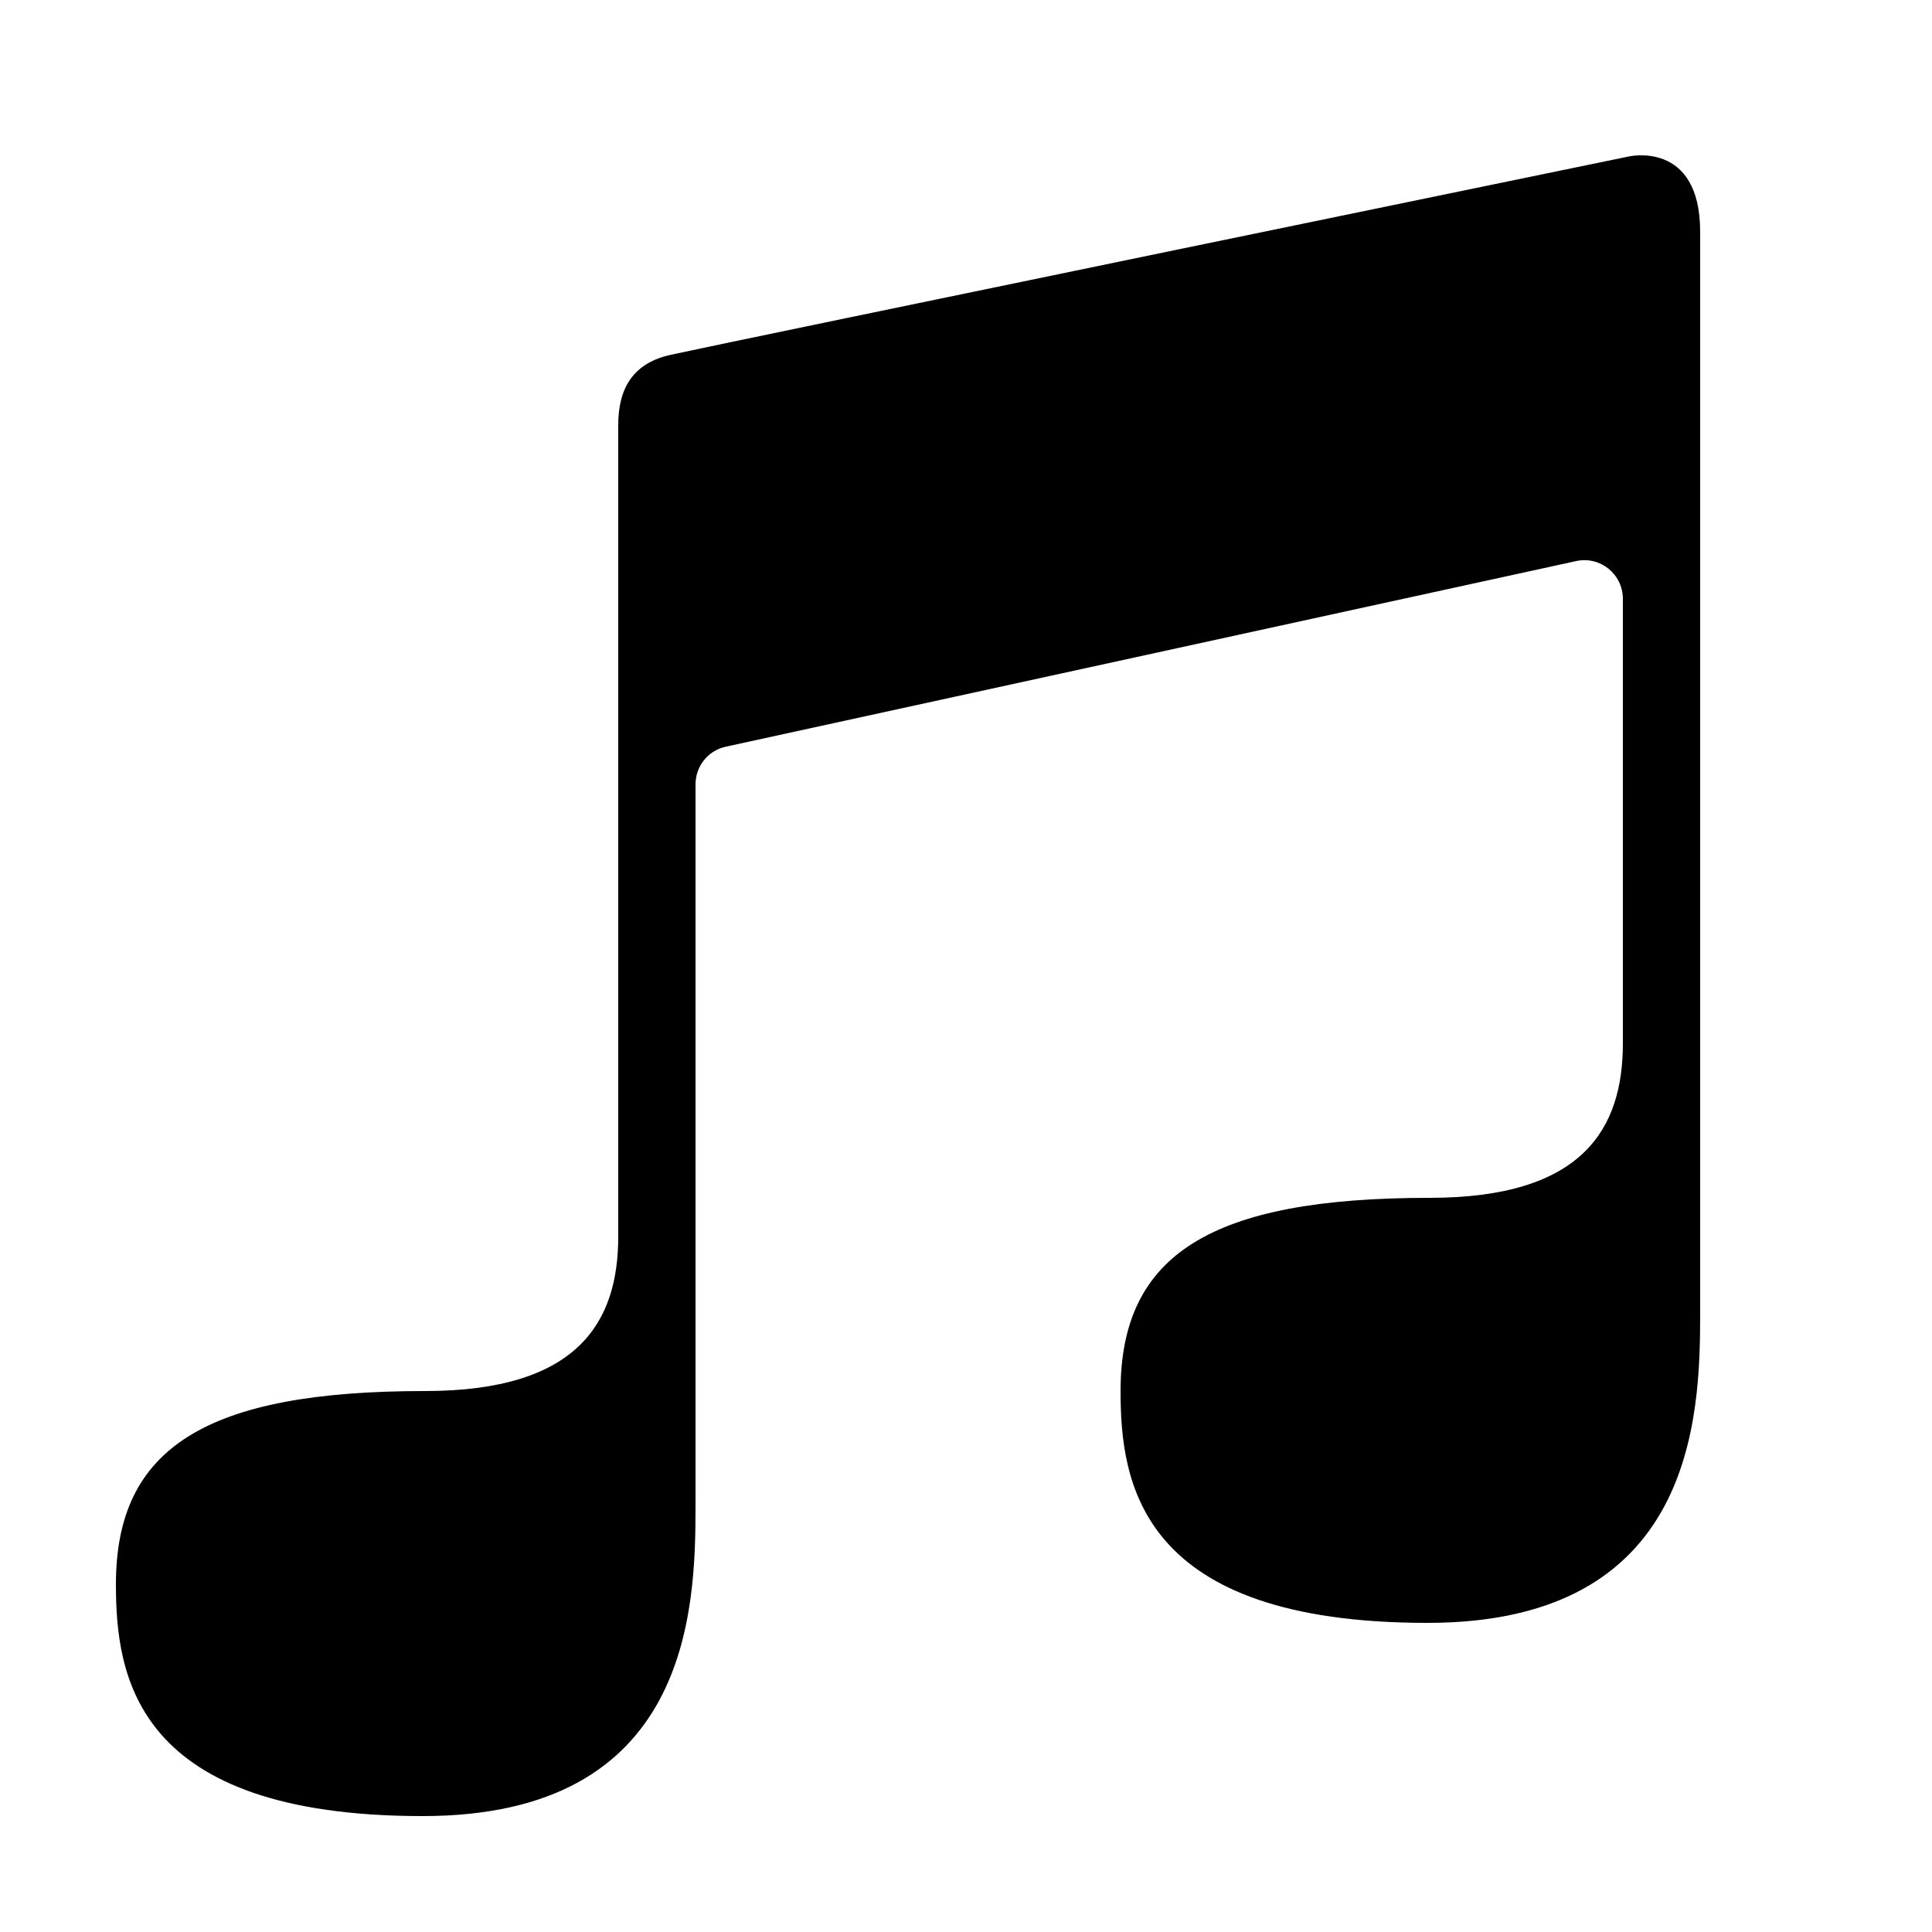 ﻿<?xml version="1.0" encoding="utf-8"?>
<svg xmlns="http://www.w3.org/2000/svg" viewBox="0 0 50 50" width="515" height="515">
  <path d="M42.15,4.05c0,0-23.15,4.77-24.78,5.13C16.39,9.39,16,10.04,16,11v21c0,2.21-1.03,4-5,4c-5.66,0-8,1.46-8,5 c0,2.38,0.49,6,7.94,6c6.91,0,7.06-5.32,7.06-8V20.301c0-0.47,0.321-0.875,0.78-0.976c5.202-1.138,16.365-3.568,22.008-4.804 C41.412,14.384,42,14.859,42,15.498V27c0,2.21-1.03,4-5,4c-5.66,0-8,1.46-8,5c0,2.38,0.49,6,7.94,6c6.91,0,7.06-5.32,7.06-8V6 C44,3.62,42.15,4.05,42.15,4.05z" />
</svg>